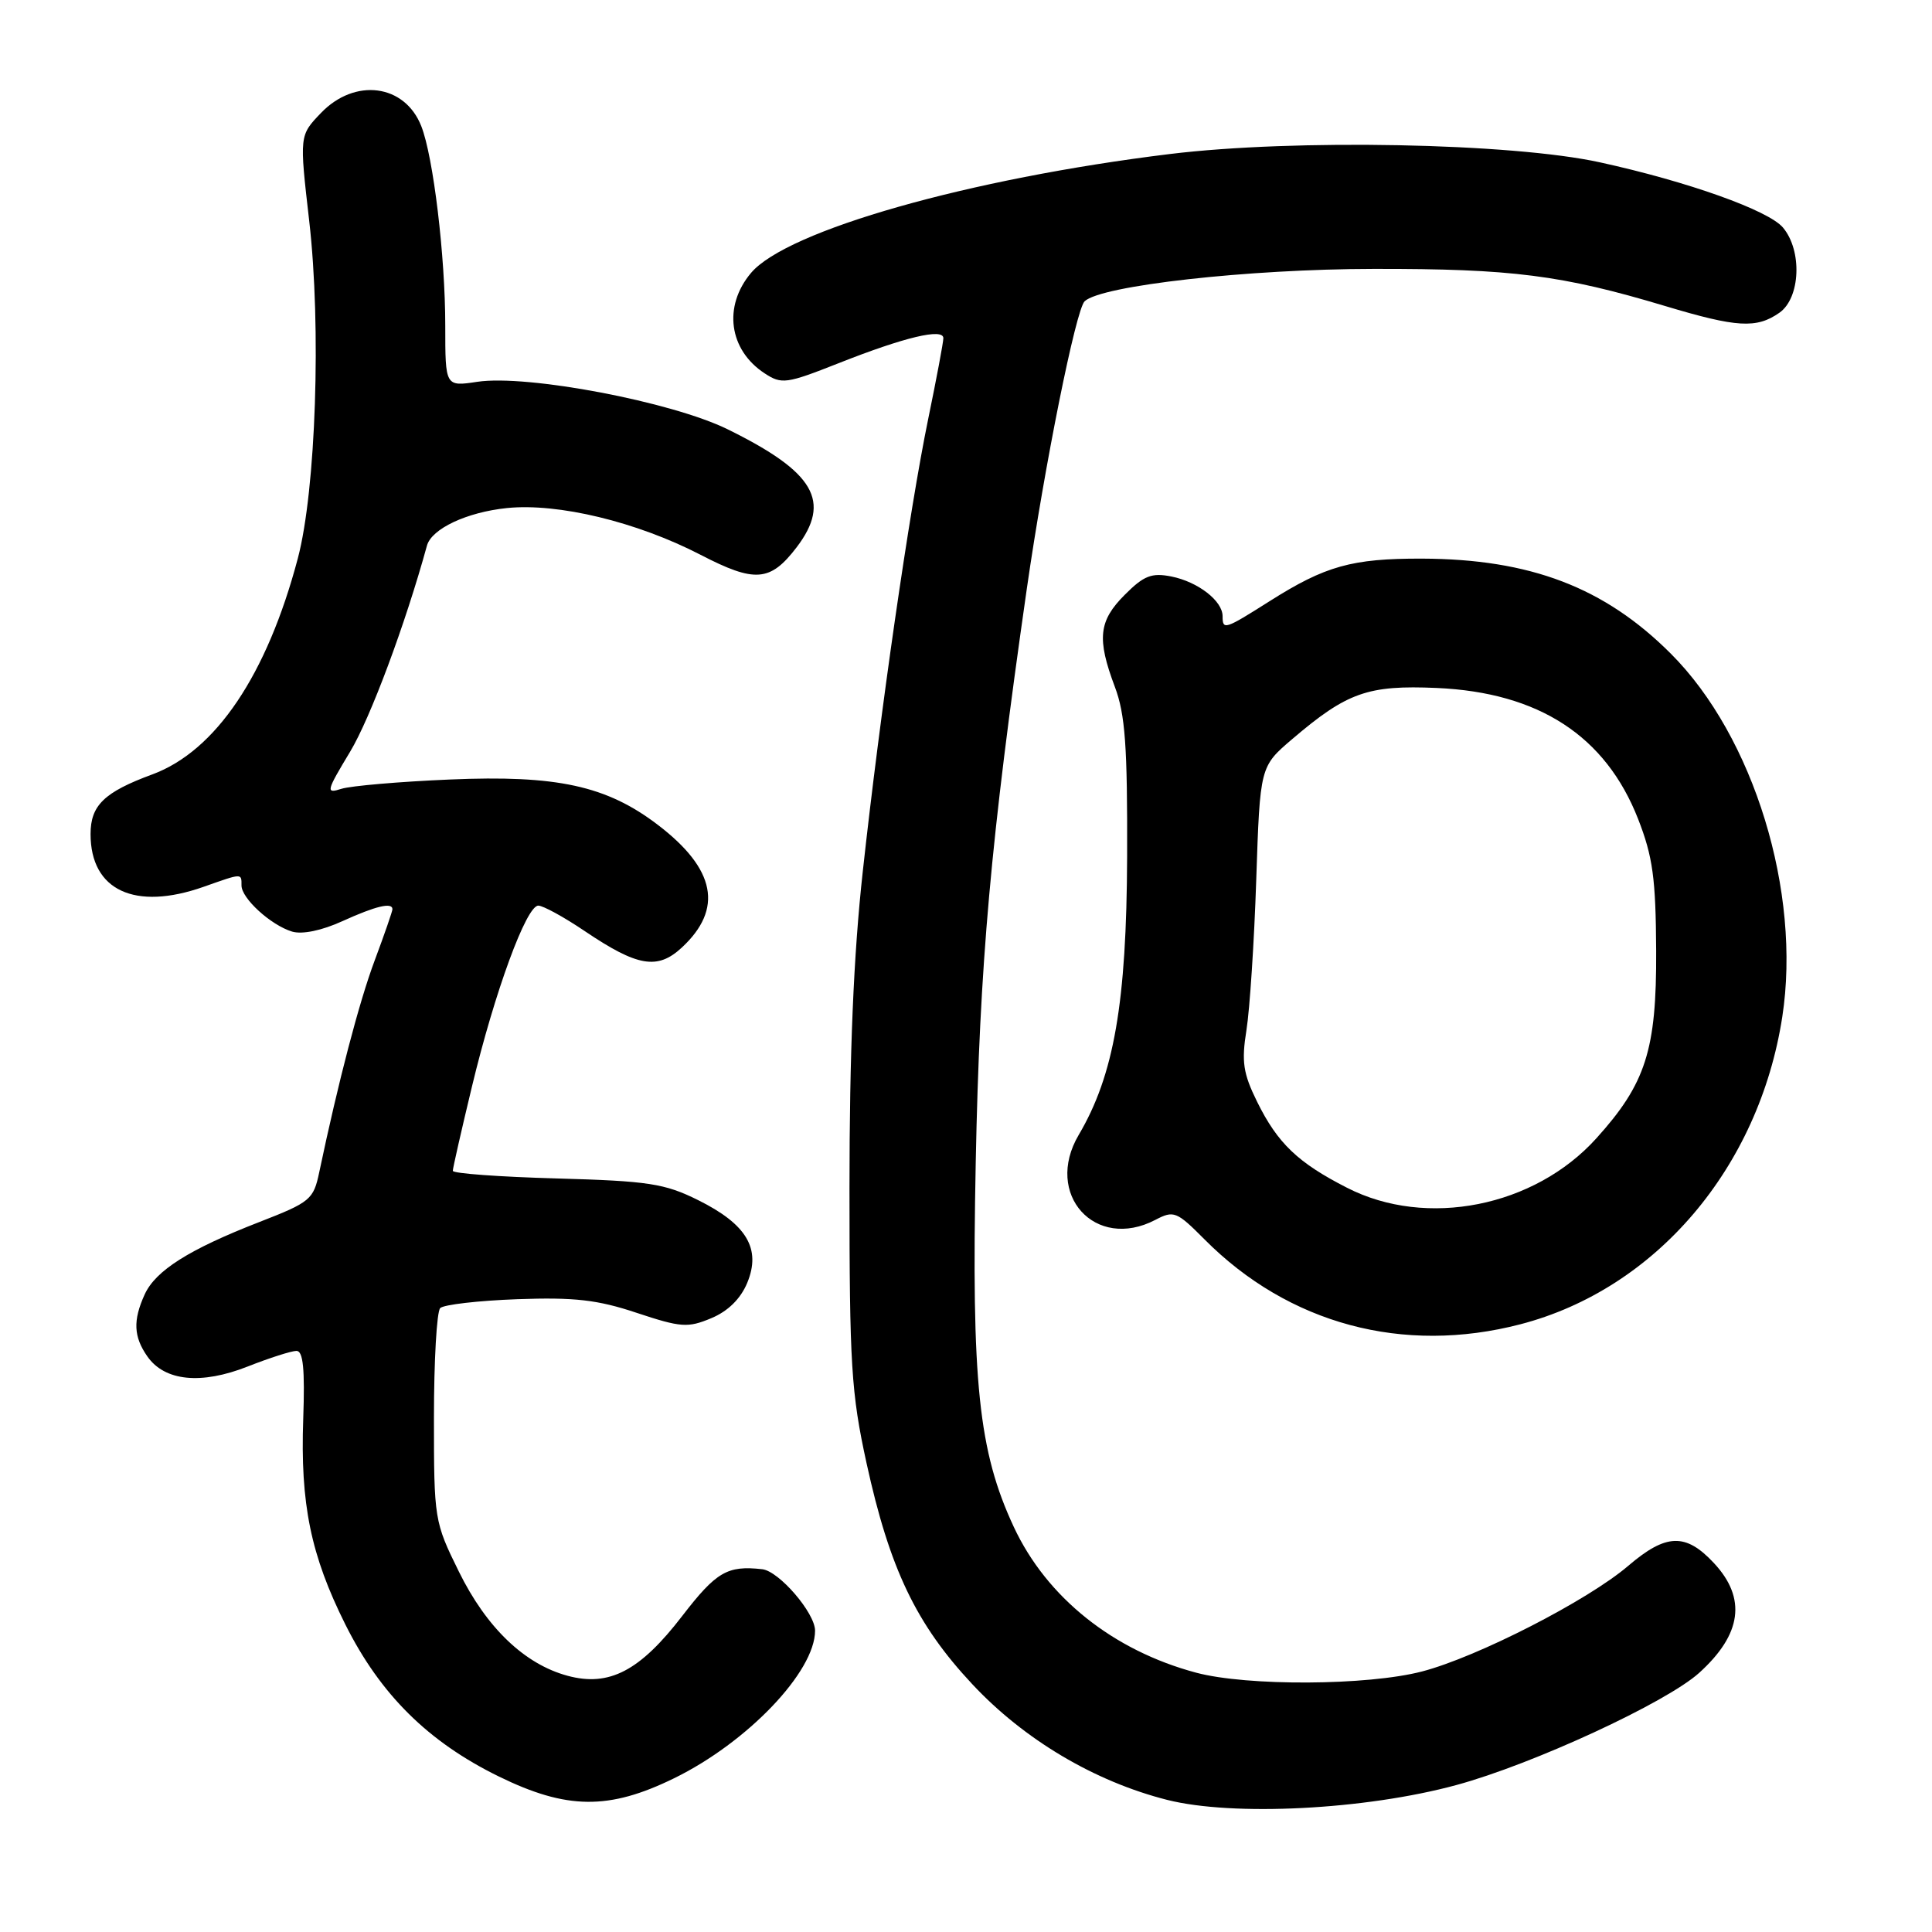 <?xml version="1.0" encoding="UTF-8" standalone="no"?>
<!DOCTYPE svg PUBLIC "-//W3C//DTD SVG 1.1//EN" "http://www.w3.org/Graphics/SVG/1.1/DTD/svg11.dtd" >
<svg xmlns="http://www.w3.org/2000/svg" xmlns:xlink="http://www.w3.org/1999/xlink" version="1.1" viewBox="0 0 256 256">
 <g >
 <path fill="currentColor"
d=" M 193.00 236.52 C 203.12 233.77 220.77 225.61 225.14 221.67 C 230.81 216.55 231.45 211.77 227.10 207.11 C 223.36 203.10 220.77 203.19 215.75 207.48 C 210.39 212.07 195.75 219.57 188.42 221.48 C 181.21 223.36 165.25 223.44 158.50 221.64 C 147.49 218.70 138.69 211.67 134.33 202.32 C 129.66 192.30 128.71 183.19 129.29 154.00 C 129.81 127.67 131.26 111.48 136.06 78.00 C 138.42 61.60 142.56 41.02 143.72 39.92 C 145.93 37.83 165.40 35.65 182.00 35.63 C 200.37 35.60 206.97 36.45 220.64 40.55 C 230.16 43.41 232.75 43.56 235.78 41.44 C 238.57 39.49 238.83 33.21 236.25 30.15 C 234.33 27.87 223.65 24.06 212.00 21.51 C 200.33 18.95 171.53 18.39 155.00 20.41 C 128.46 23.66 104.26 30.53 99.51 36.17 C 95.79 40.59 96.58 46.37 101.32 49.47 C 103.57 50.95 104.20 50.86 111.11 48.13 C 119.83 44.68 125.00 43.44 125.00 44.81 C 125.00 45.34 124.09 50.19 122.98 55.57 C 120.48 67.74 116.63 94.39 114.32 115.50 C 113.10 126.57 112.56 139.51 112.56 157.50 C 112.56 180.80 112.79 184.58 114.82 193.87 C 117.88 207.86 121.39 215.21 128.84 223.17 C 135.70 230.51 145.03 236.05 154.64 238.49 C 163.38 240.70 180.92 239.81 193.00 236.52 Z  M 89.32 235.63 C 99.05 230.87 108.00 221.50 108.00 216.07 C 108.00 213.73 103.23 208.18 101.00 207.93 C 96.38 207.41 94.91 208.27 90.41 214.11 C 84.80 221.41 80.72 223.54 75.21 222.05 C 69.50 220.51 64.46 215.68 60.80 208.24 C 57.55 201.65 57.50 201.31 57.50 187.85 C 57.50 180.33 57.87 173.79 58.33 173.33 C 58.79 172.87 63.38 172.34 68.54 172.15 C 76.11 171.88 79.16 172.22 84.37 173.96 C 90.22 175.90 91.14 175.97 94.24 174.67 C 96.46 173.75 98.13 172.10 99.01 169.99 C 100.88 165.47 98.95 162.22 92.50 159.02 C 88.07 156.82 85.93 156.49 73.75 156.15 C 66.19 155.94 60.00 155.49 60.00 155.14 C 60.00 154.79 61.14 149.78 62.53 144.00 C 65.56 131.40 69.74 120.00 71.33 120.00 C 71.96 120.00 74.74 121.52 77.49 123.38 C 84.47 128.09 87.12 128.54 90.33 125.57 C 95.87 120.44 94.84 115.15 87.17 109.30 C 80.37 104.11 73.79 102.68 59.60 103.29 C 52.94 103.57 46.49 104.13 45.25 104.52 C 43.14 105.19 43.21 104.89 46.39 99.61 C 49.07 95.16 53.70 82.75 56.57 72.31 C 57.18 70.06 61.85 67.87 67.17 67.32 C 73.95 66.63 84.36 69.14 92.82 73.51 C 100.04 77.25 102.06 77.09 105.55 72.53 C 110.20 66.42 107.95 62.56 96.43 56.89 C 89.00 53.23 69.86 49.60 63.25 50.59 C 59.00 51.23 59.00 51.23 59.00 43.19 C 59.00 33.92 57.42 20.77 55.82 16.71 C 53.63 11.14 47.02 10.28 42.52 14.98 C 39.67 17.95 39.67 17.95 40.97 29.26 C 42.59 43.30 41.86 64.95 39.46 74.00 C 35.37 89.44 28.58 99.51 20.19 102.61 C 13.81 104.96 12.00 106.71 12.00 110.52 C 12.00 117.99 17.88 120.72 27.00 117.50 C 32.15 115.68 32.00 115.69 32.00 117.33 C 32.00 119.04 35.88 122.58 38.70 123.44 C 40.04 123.84 42.63 123.31 45.39 122.05 C 49.79 120.05 52.00 119.52 52.00 120.48 C 52.00 120.74 50.95 123.78 49.66 127.23 C 47.59 132.75 44.83 143.31 42.30 155.33 C 41.54 158.95 41.12 159.30 34.35 161.93 C 25.05 165.55 20.62 168.35 19.17 171.52 C 17.60 174.97 17.70 177.12 19.53 179.74 C 21.83 183.02 26.66 183.50 32.82 181.07 C 35.71 179.93 38.62 179.00 39.29 179.00 C 40.17 179.00 40.41 181.43 40.18 188.00 C 39.78 199.28 41.17 206.06 45.76 215.25 C 50.40 224.53 56.73 230.80 66.07 235.38 C 75.09 239.80 80.68 239.86 89.32 235.63 Z  M 201.47 175.47 C 219.40 170.80 233.07 154.74 236.16 134.75 C 238.71 118.23 232.39 97.60 221.39 86.61 C 212.60 77.82 202.77 74.07 188.40 74.02 C 179.13 74.00 175.62 74.98 168.23 79.66 C 162.28 83.43 162.00 83.52 162.00 81.65 C 162.00 79.62 158.75 77.10 155.22 76.39 C 152.60 75.87 151.57 76.27 149.04 78.81 C 145.58 82.27 145.32 84.62 147.72 91.00 C 149.10 94.65 149.40 98.90 149.35 113.50 C 149.28 132.88 147.61 142.47 142.93 150.39 C 138.30 158.25 145.12 165.80 153.09 161.64 C 155.53 160.36 155.91 160.51 159.59 164.21 C 170.74 175.44 185.92 179.52 201.47 175.47 Z  M 178.50 157.39 C 171.98 154.07 169.29 151.49 166.58 146.00 C 164.72 142.23 164.49 140.69 165.16 136.50 C 165.60 133.75 166.19 124.77 166.46 116.53 C 166.96 101.57 166.96 101.57 171.23 97.93 C 178.50 91.73 181.26 90.76 190.39 91.16 C 203.90 91.76 212.74 97.51 217.05 108.50 C 219.01 113.52 219.40 116.38 219.45 126.00 C 219.51 139.12 218.08 143.58 211.52 150.84 C 203.32 159.93 189.01 162.77 178.50 157.39 Z "/>
</g>
</svg>